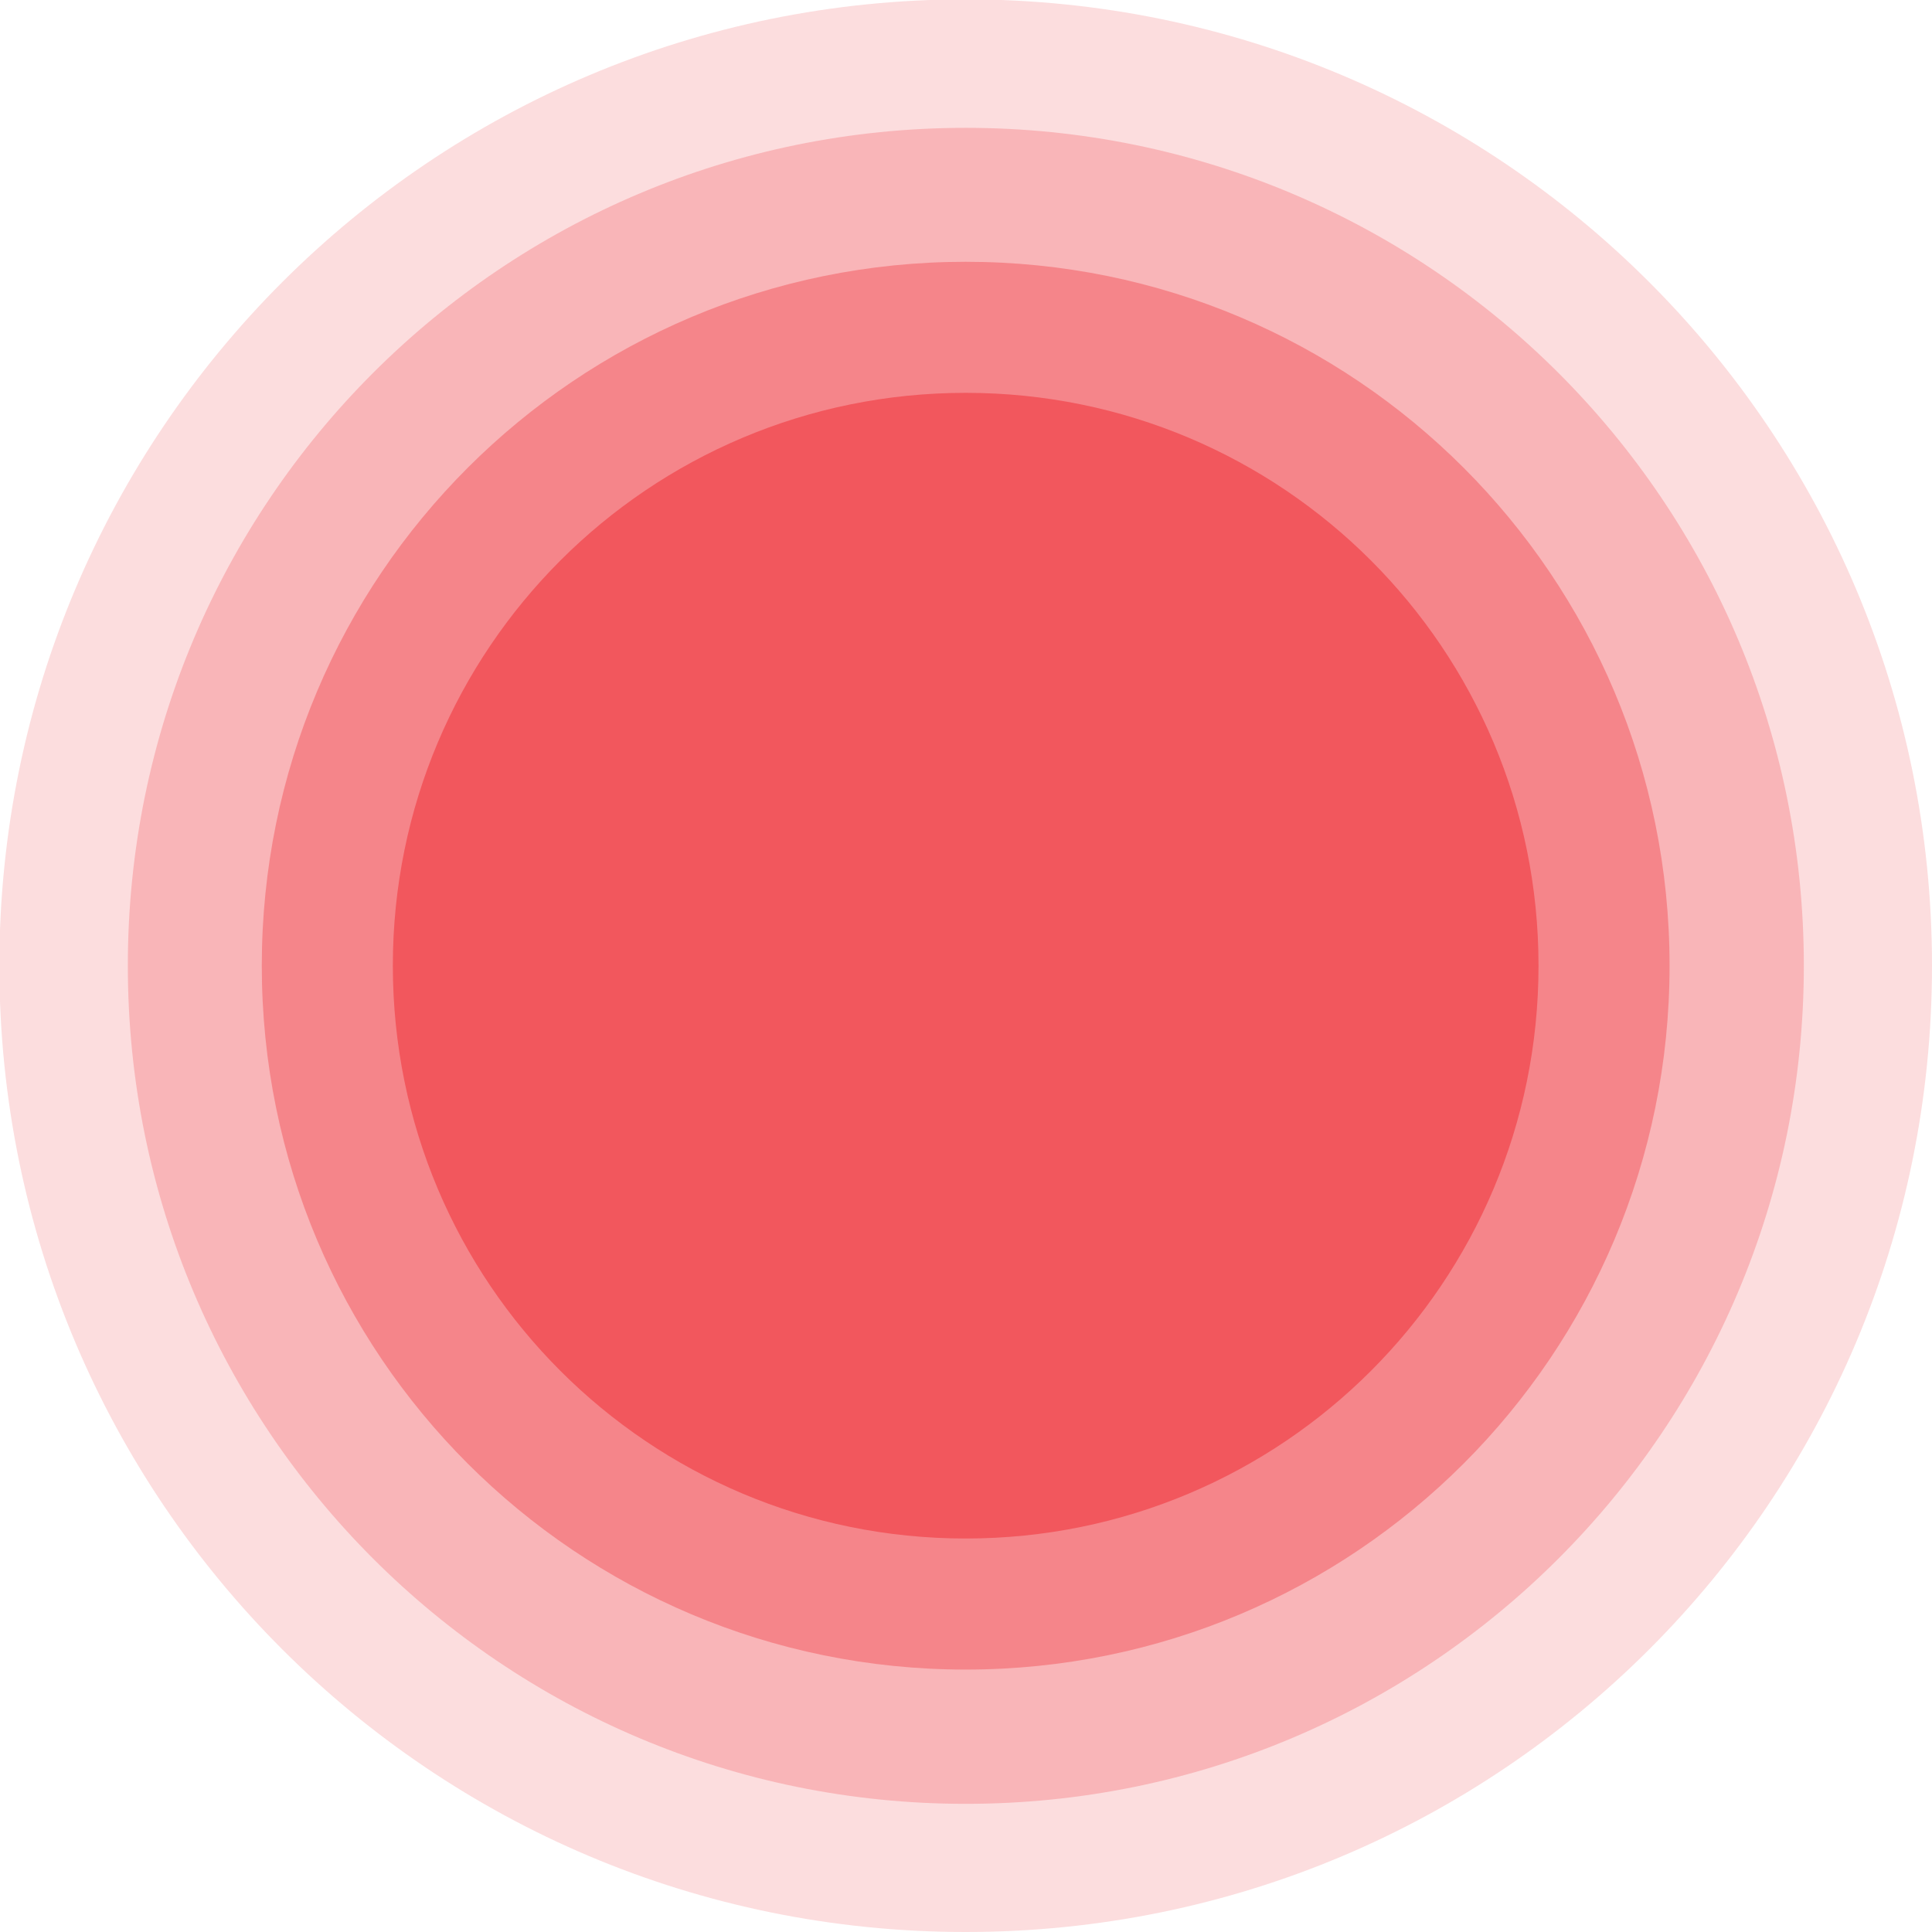 <svg version="1.2" xmlns="http://www.w3.org/2000/svg" viewBox="0 0 600 600" width="600" height="600">
	<title>Neues Projekt</title>
	<style>
		.s0 { opacity: .2;fill: #f2575d } 
		.s1 { opacity: .3;fill: #f2575d } 
		.s2 { opacity: .5;fill: #f2575d } 
		.s3 { fill: #f2575d } 
	</style>
	<g id="Layer 1">
		<path id="Form 2 copy 2" fill-rule="evenodd" class="s0" d="m299.9 600c-165.9 0-300.1-134.1-300.1-300.1 0-165.9 134.2-300.1 300.1-300.1 166 0 300.1 134.2 300.1 300.1 0 166-134.1 300.1-300.1 300.1z"/>
		<path id="Form 2 copy" fill-rule="evenodd" class="s1" d="m299.9 560.2c-143.9 0-260.2-116.4-260.2-260.3 0-143.9 116.3-260.2 260.2-260.2 143.9 0 260.3 116.3 260.3 260.2 0 143.9-116.4 260.3-260.3 260.3z"/>
		<path id="Form 2" fill-rule="evenodd" class="s2" d="m299.9 518.5c-120.9 0-218.6-97.7-218.6-218.6 0-120.9 97.7-218.6 218.6-218.6 120.9 0 218.6 97.7 218.6 218.6 0 120.9-97.7 218.6-218.6 218.6z"/>
		<path id="Form 1" fill-rule="evenodd" class="s3" d="m299.9 477.8c-98.4 0-177.9-79.5-177.9-177.9 0-98.4 79.5-177.9 177.9-177.9 98.4 0 177.9 79.5 177.9 177.9 0 98.4-79.5 177.9-177.9 177.9z"/>
		<g id="Ordner 1">
		</g>
	</g>
</svg>